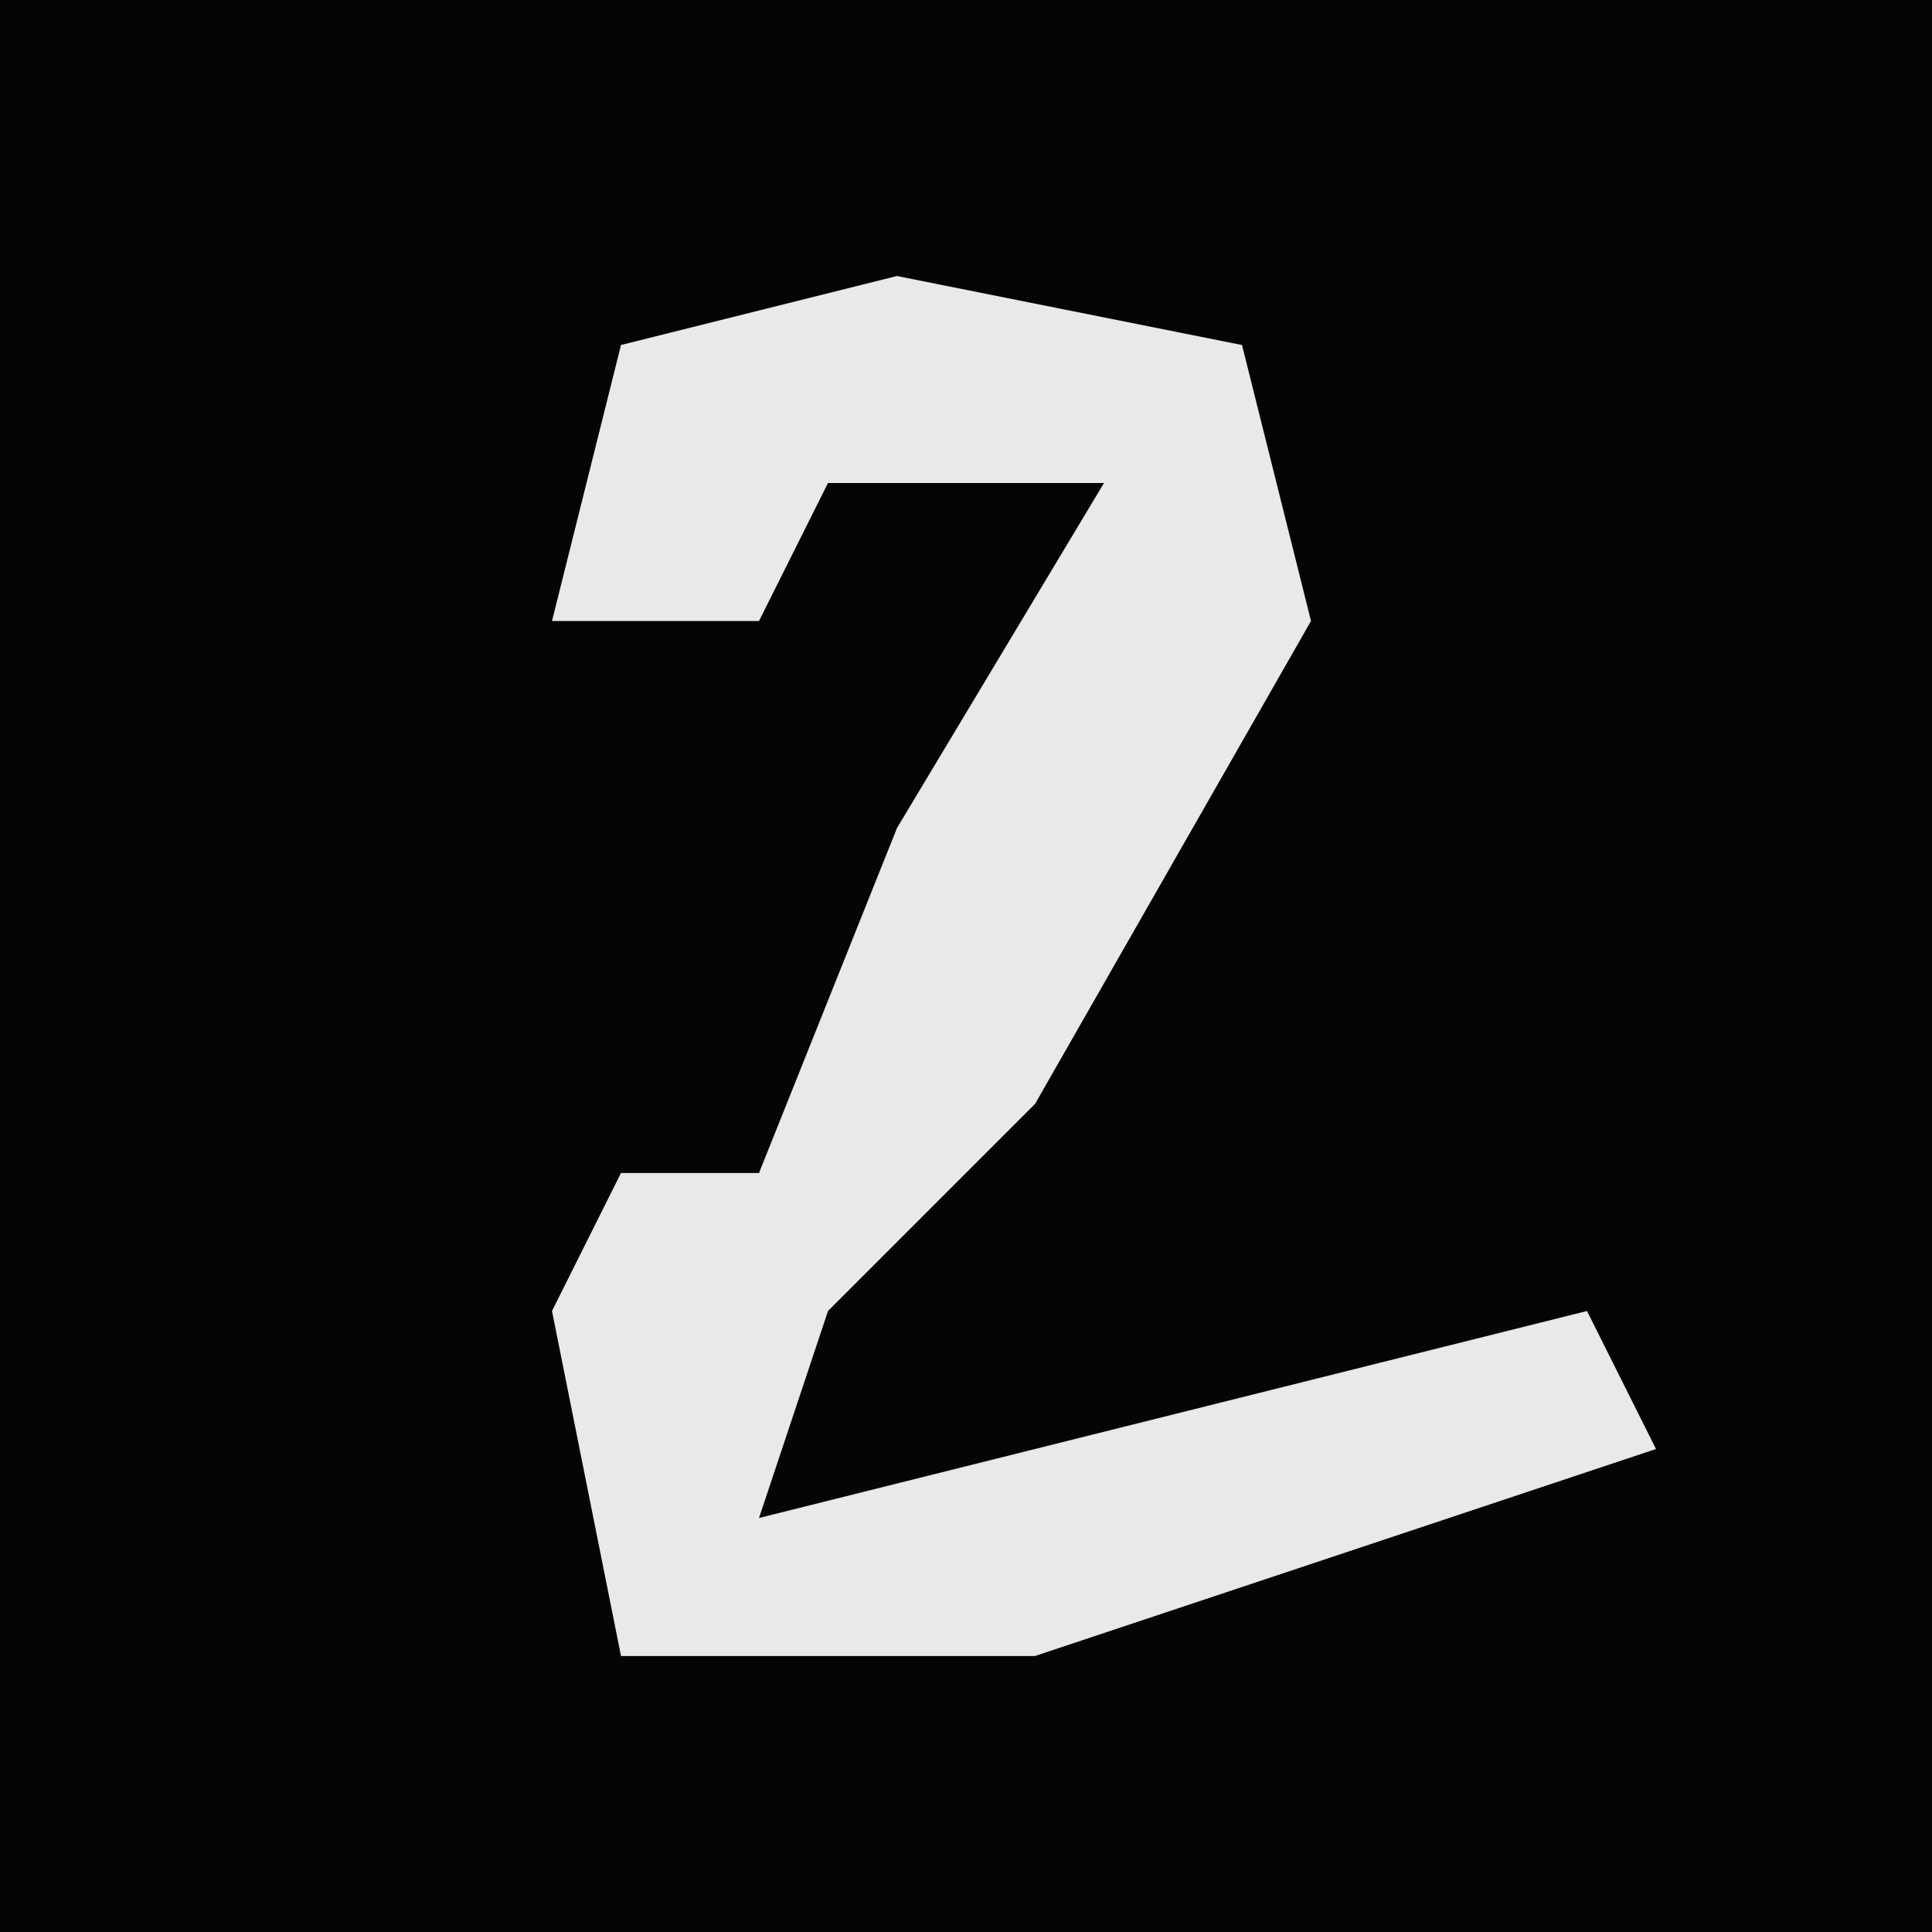 <?xml version="1.0" encoding="UTF-8"?>
<svg version="1.1" xmlns="http://www.w3.org/2000/svg" width="28" height="28">
<path d="M0,0 L28,0 L28,28 L0,28 Z " fill="#050505" transform="translate(0,0)"/>
<path d="M0,0 L5,1 L6,5 L2,12 L-1,15 L-2,18 L6,16 L10,15 L11,17 L2,20 L-4,20 L-5,15 L-4,13 L-2,13 L0,8 L3,3 L-1,3 L-2,5 L-5,5 L-4,1 Z " fill="#E9E9E9" transform="translate(13,4)"/>
</svg>
